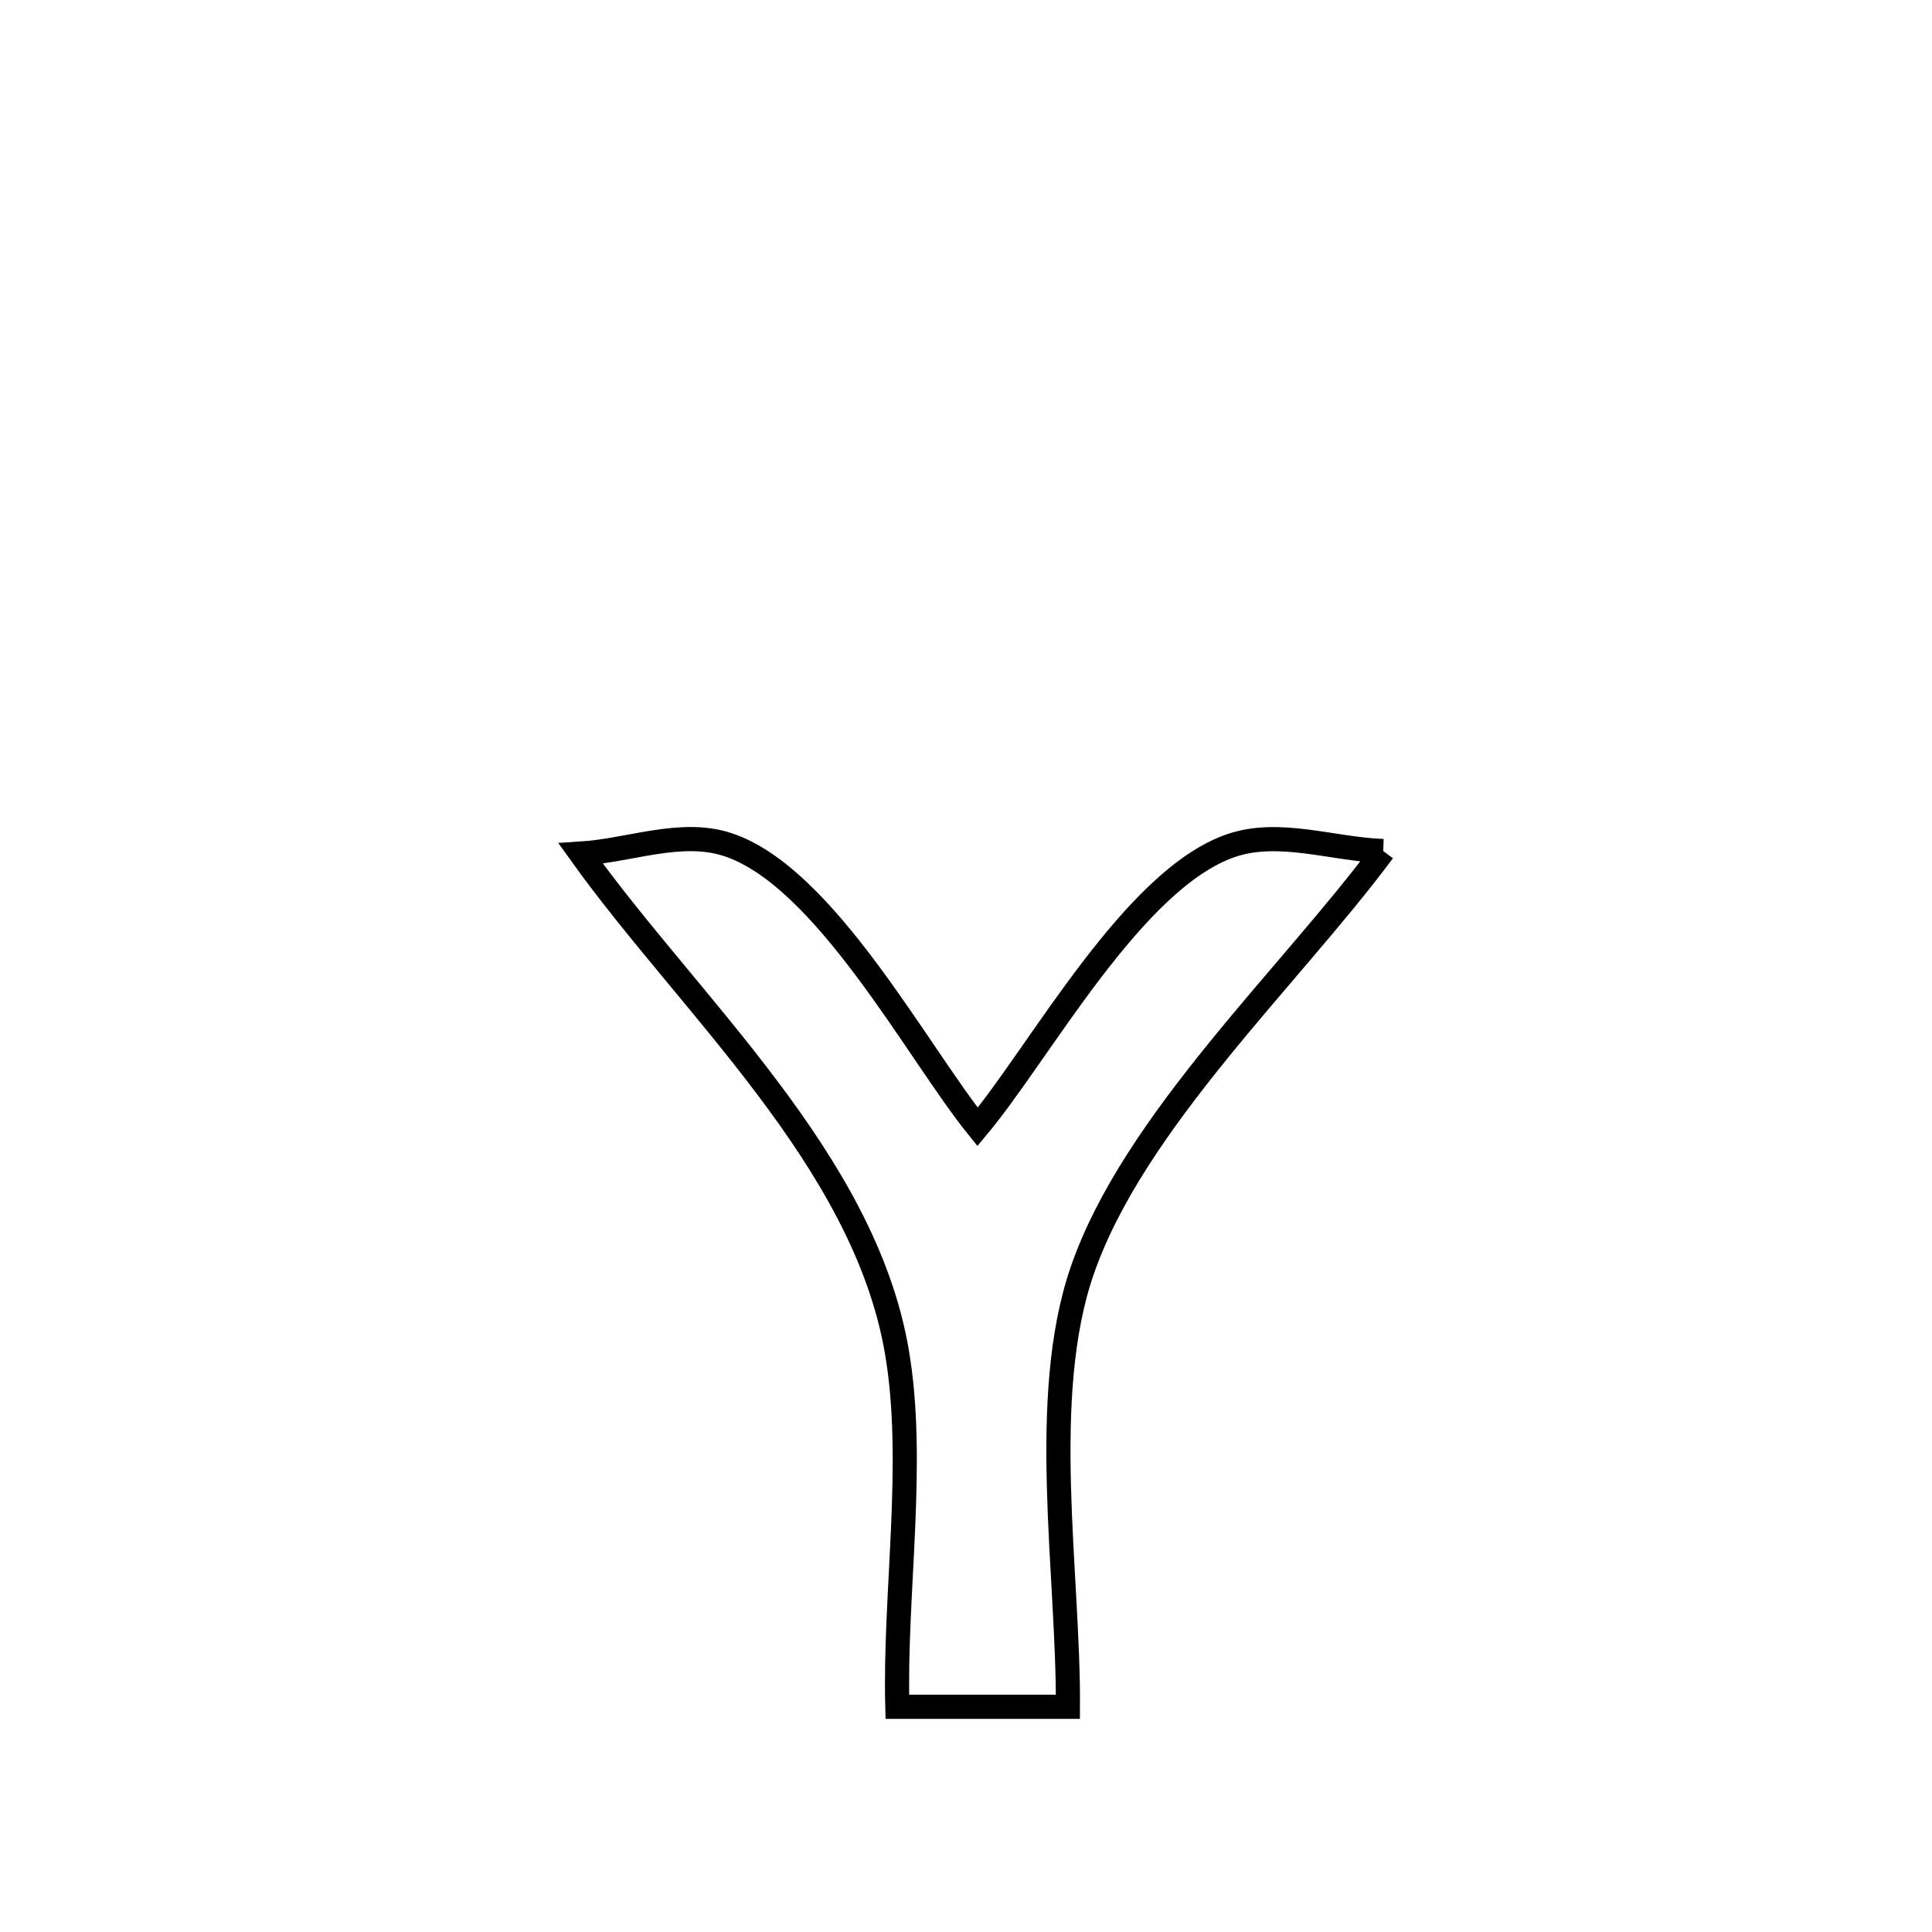 <svg xmlns="http://www.w3.org/2000/svg" viewBox="0.0 0.0 24.0 24.0" height="200px" width="200px"><path fill="none" stroke="black" stroke-width=".3" stroke-opacity="1.0"  filling="0" d="M17.183 10.572 L17.183 10.572 C16.029 12.128 14.083 13.933 13.444 15.783 C12.899 17.36 13.276 19.555 13.266 21.202 L13.266 21.202 C13.204 21.202 11.163 21.202 11.147 21.202 L11.147 21.202 C11.109 19.795 11.378 18.157 11.14 16.784 C10.73 14.406 8.568 12.494 7.214 10.604 L7.214 10.604 C7.821 10.566 8.456 10.303 9.034 10.49 C10.245 10.881 11.394 13.071 12.144 13.999 L12.144 13.999 C12.927 13.06 14.078 10.92 15.293 10.504 C15.889 10.3 16.553 10.549 17.183 10.572 L17.183 10.572"></path></svg>